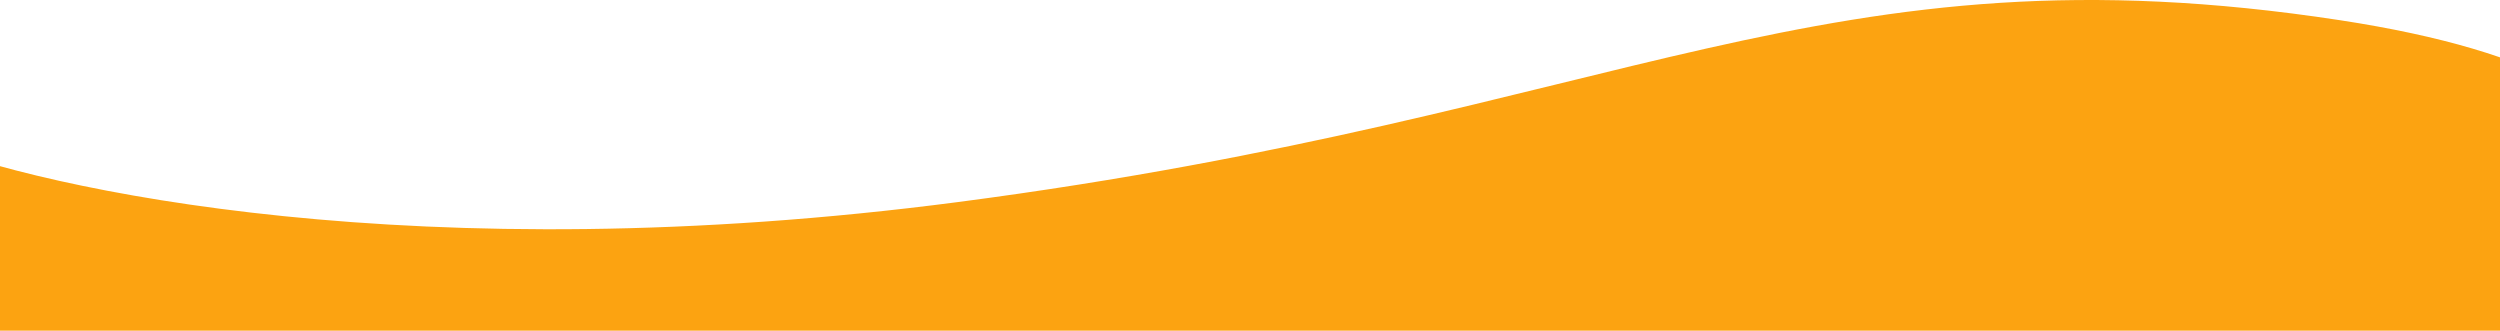 <svg width="1013" height="134" viewBox="0 0 1013 134" fill="none" xmlns="http://www.w3.org/2000/svg">
<path d="M388.21 81.869C170.614 110.341 17.405 77.023 -32 56.806V134H1037.38C1077.58 102.755 1116.01 33.848 948.135 8.183C738.296 -23.898 660.204 46.279 388.21 81.869Z" fill="#FCA311"/>
</svg>
